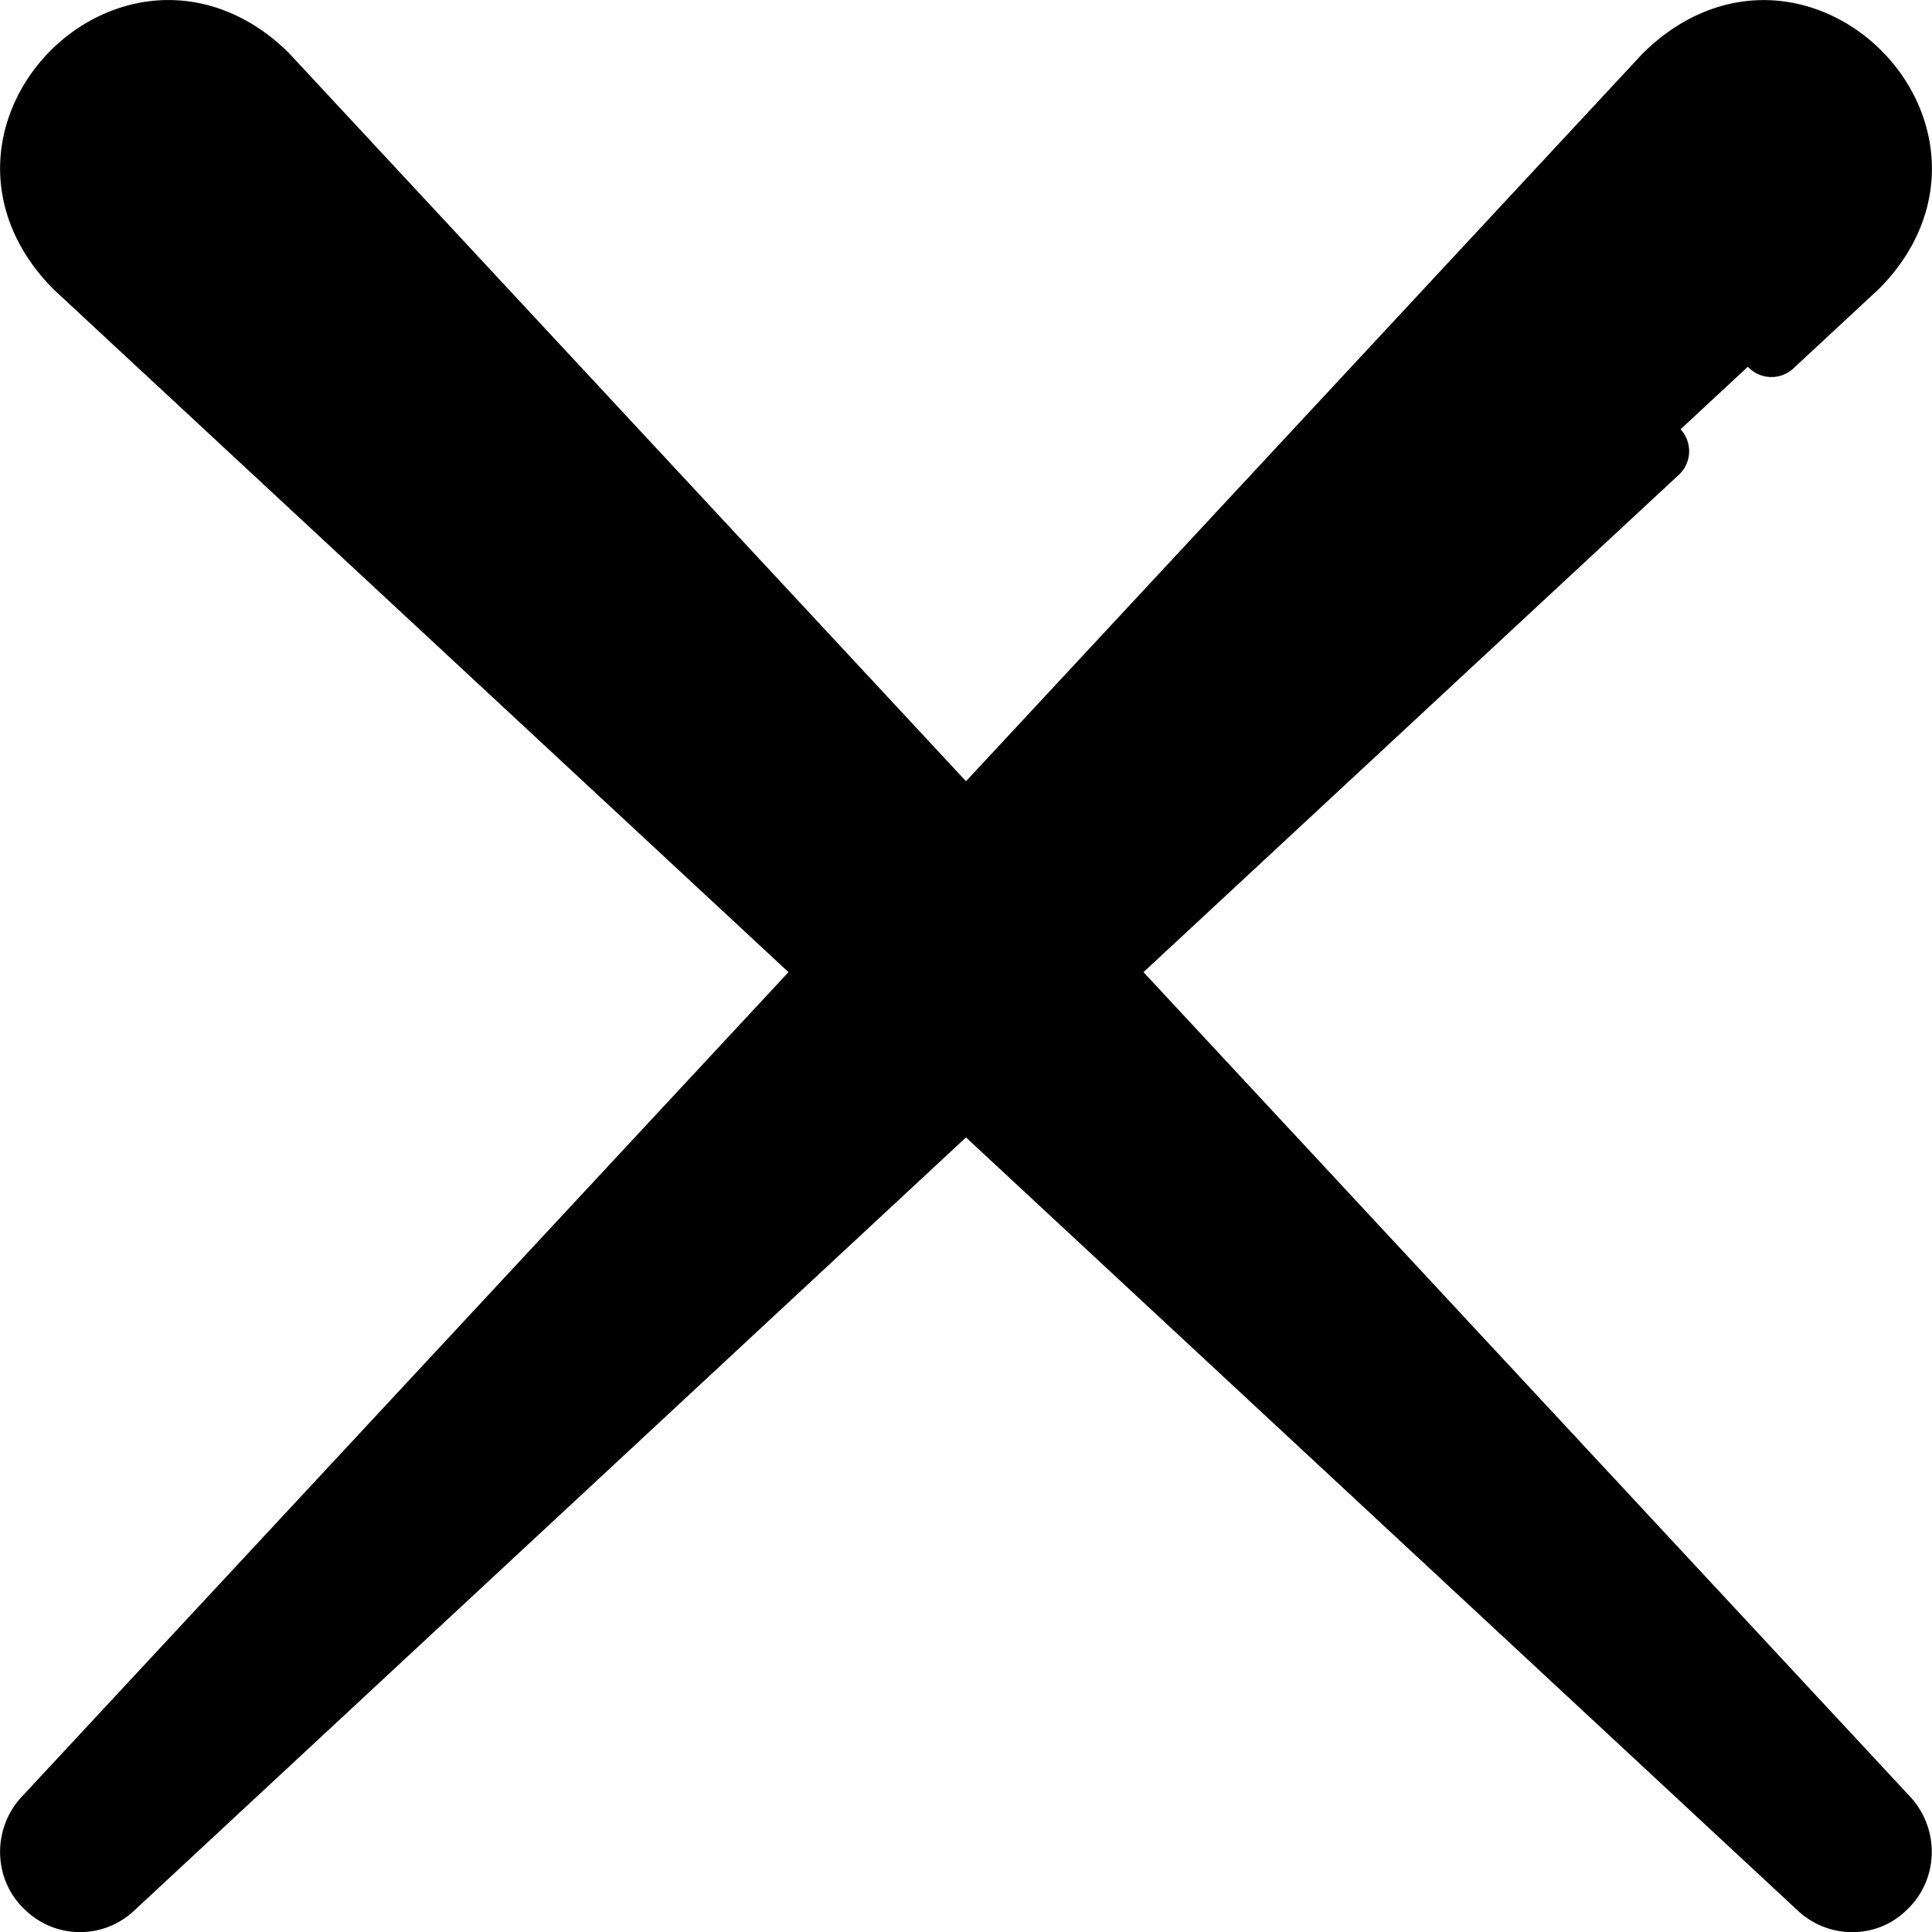 <svg xmlns="http://www.w3.org/2000/svg" version="1.1" xmlns:xlink="http://www.w3.org/1999/xlink" width="512" height="512" x="0" y="0" viewBox="0 0 60 60" style="enable-background:new 0 0 512 512" xml:space="preserve"><g><path d="M58.519 58.599c-.56.54-1.45.53-2.01 0L30 33.96 3.491 58.599c-.56.53-1.45.54-2.01 0-.61-.56-.64-1.49-.09-2.1L25.9 30.14 2.361 8.27c-4.05-4.03 1.85-9.97 5.91-5.91L30 25.729 51.729 2.36c4.06-4.06 9.96 1.88 5.91 5.91L34.1 30.14l24.509 26.359c.55.61.52 1.54-.09 2.1z" fill="#000000" opacity="1" data-original="#000000"></path><path d="M24.487 30.191.649 55.828c-.917 1.015-.847 2.588.138 3.49.942.91 2.433.914 3.385.013L30 35.324l25.821 24.001c.48.454 1.094.68 1.703.68s1.209-.224 1.67-.669c1.003-.92 1.073-2.493.146-3.518L35.512 30.191l16.64-15.459a1 1 0 0 0-1.361-1.465l-17.372 16.14a1.004 1.004 0 0 0-.051 1.414L57.867 57.17a.491.491 0 0 1-.042.709.46.46 0 0 1-.635-.013l-26.509-24.64a.999.999 0 0 0-1.361 0L2.804 57.872a.462.462 0 0 1-.646-.011.484.484 0 0 1-.033-.682L26.634 30.82a1.002 1.002 0 0 0-.051-1.414L3.066 7.561C1.902 6.403 1.898 5.254 2.1 4.496c.301-1.129 1.26-2.092 2.387-2.395.757-.205 1.907-.203 3.051.94L29.267 26.41c.379.406 1.086.406 1.465 0L52.437 3.067c1.169-1.169 2.318-1.171 3.076-.966 1.127.303 2.086 1.265 2.387 2.395.202.759.198 1.907-.941 3.042L54.32 9.99a1 1 0 0 0 1.361 1.465l2.663-2.475c1.416-1.409 1.958-3.23 1.488-4.998C59.346 2.157 57.854.661 56.031.17c-1.765-.474-3.592.066-5.034 1.51L30 24.262 8.978 1.653C7.56.236 5.733-.305 3.969.169 2.146.66.654 2.156.168 3.981-.302 5.749.24 7.57 1.681 9.002l22.807 21.189z" fill="#000000" opacity="1" data-original="#000000"></path></g></svg>
